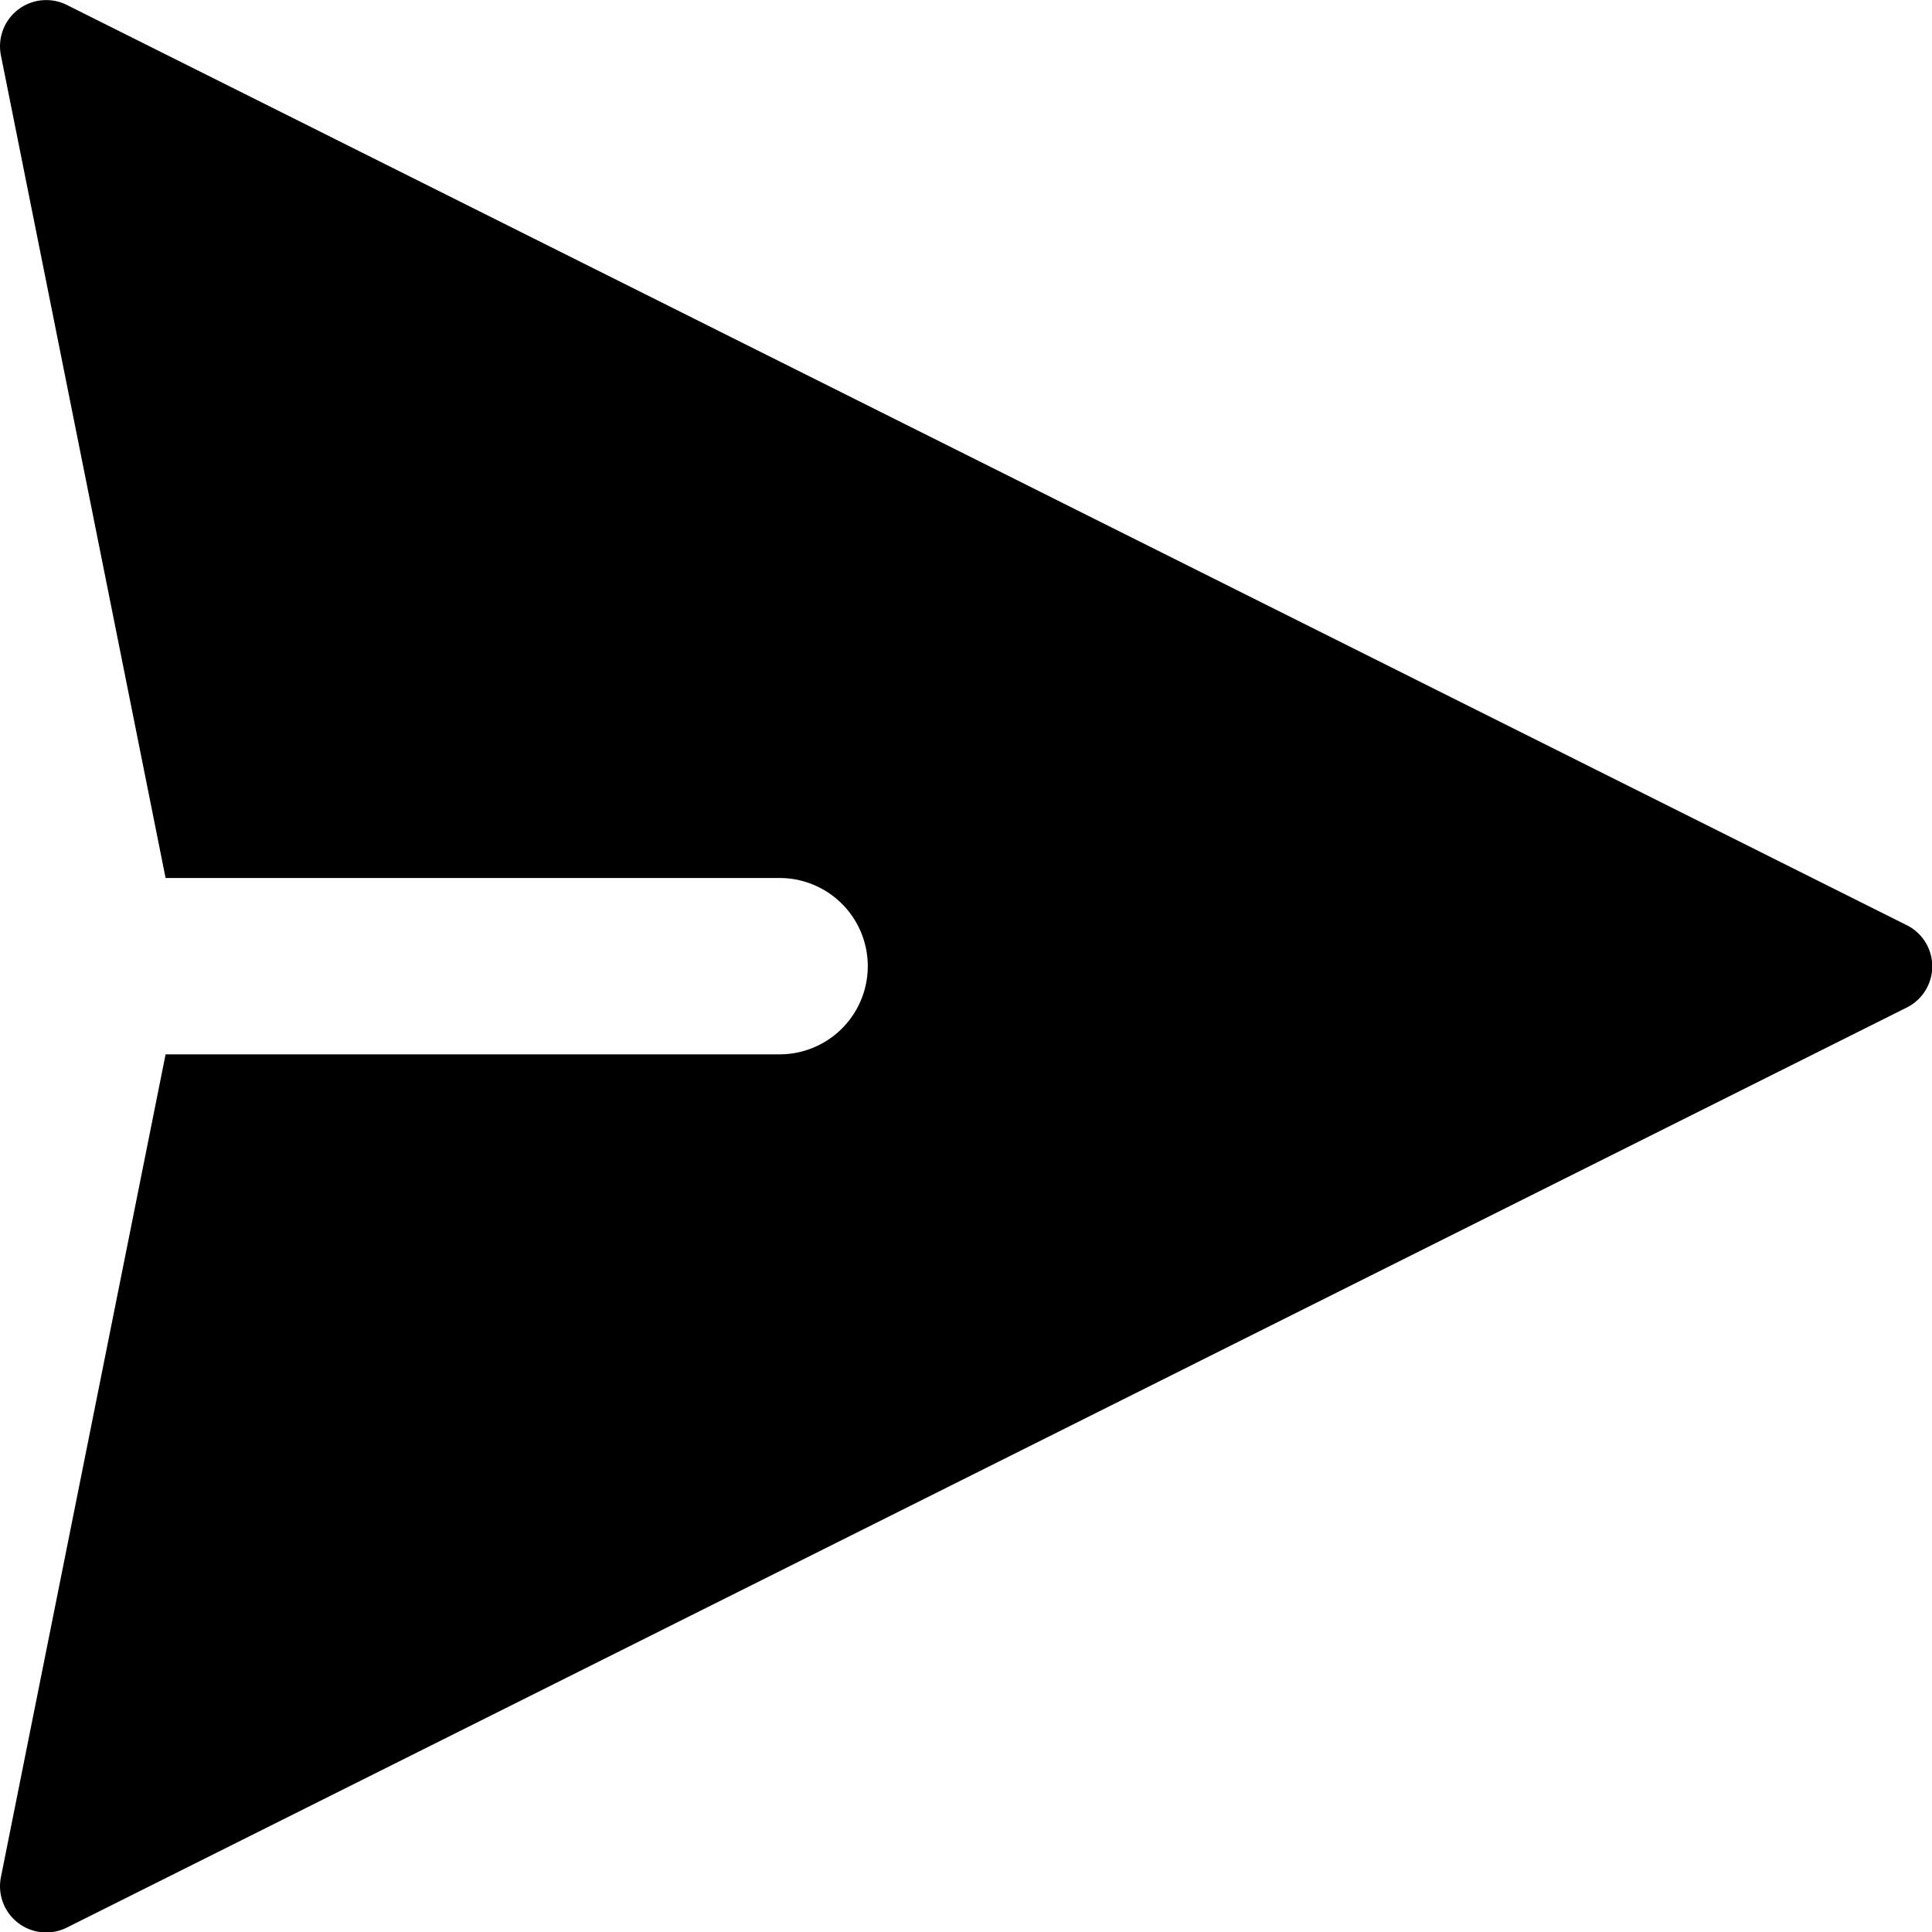 <svg xmlns="http://www.w3.org/2000/svg" viewBox="0 0 109.56 109.57">
    <path
          d="M648.91,581,544.58,528.82a2.62,2.62,0,0,0-3.74,2.85l9.34,46.66H585a5,5,0,1,1,0,10H550.18L540.84,635a2.62,2.62,0,0,0,3.74,2.85l104.33-52.17A2.61,2.61,0,0,0,648.91,581Z"
          transform="translate(-540.79 -528.54)"/>
</svg>
